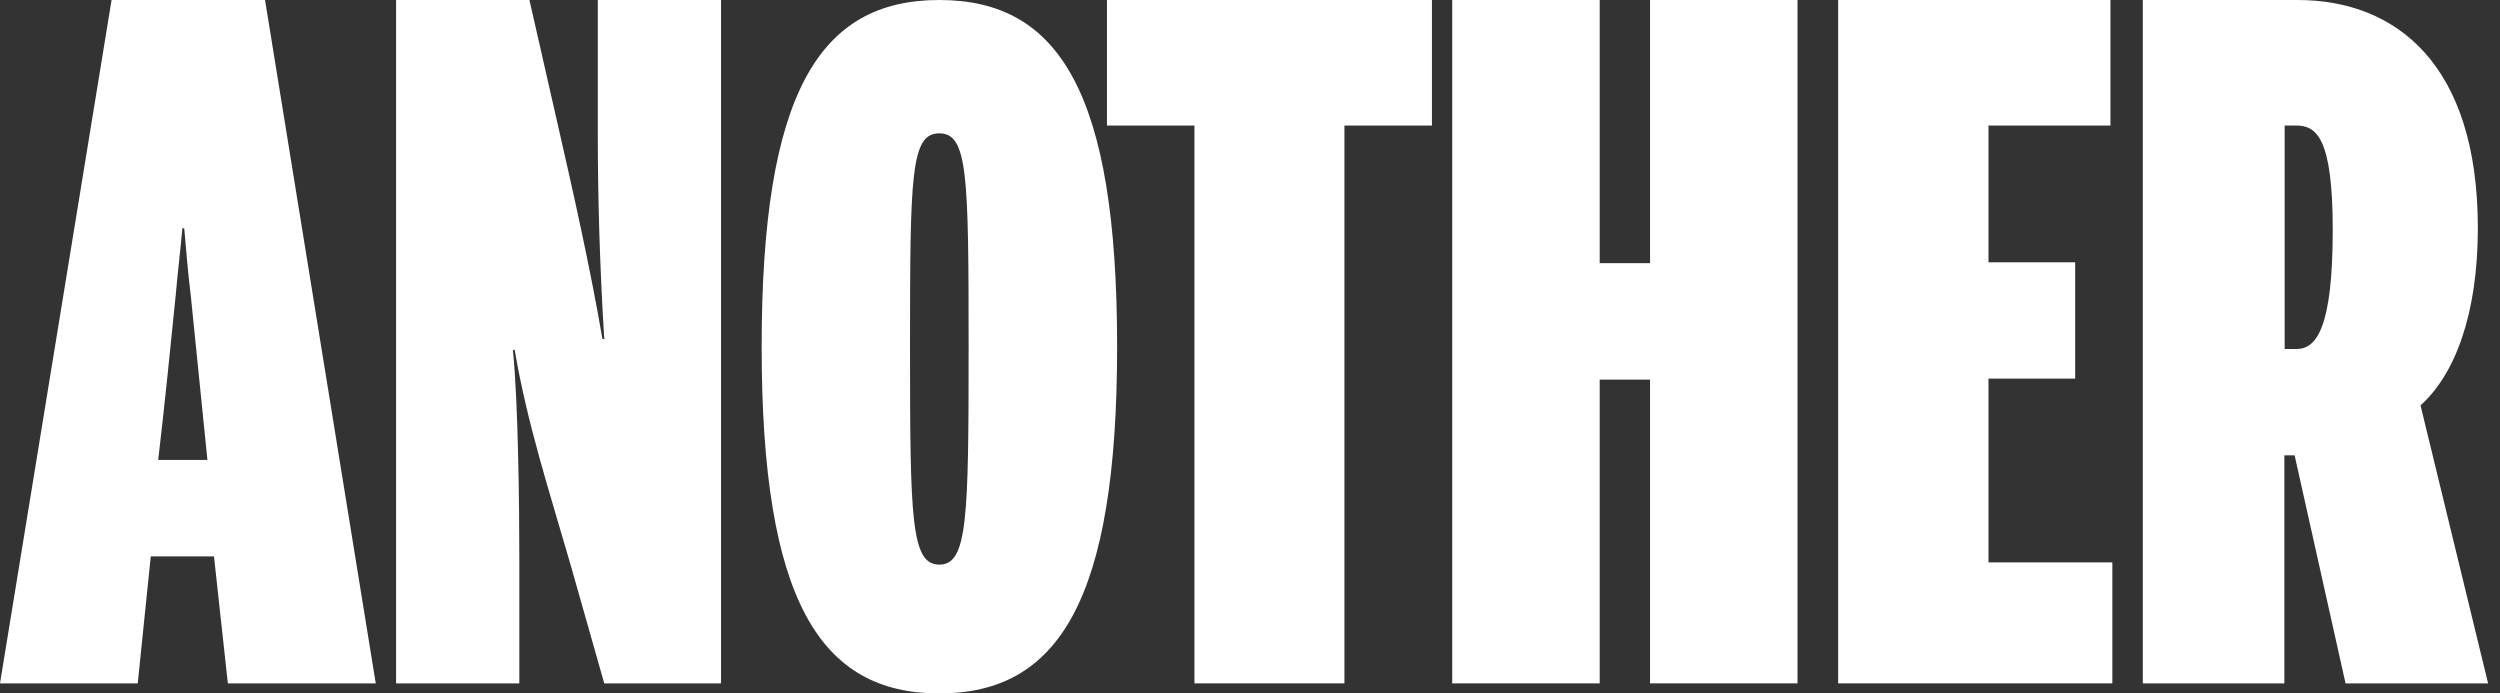 <svg
					width="137"
					height="38"
					viewBox="0 0 137 38"
					fill="none"
					xmlns="http://www.w3.org/2000/svg"
				>
					<rect x="0" y="0" width="137" height="38" fill="#333333" stroke="none"/>
					<path
						d="M6.114 0H14.524L20.591 37.449H12.486L11.726 30.489H8.262L7.548 37.449H0L6.114 0ZM11.366 25.204C11.06 22.228 10.699 18.554 10.448 16.136C10.292 14.873 10.198 13.664 10.096 12.509H9.994C9.892 13.671 9.743 14.88 9.633 16.136C9.382 18.608 9.022 22.235 8.669 25.204H11.373H11.366Z"
						fill="white"
					/>
					<path
						d="M21.712 0H29.013L30.567 6.833C31.413 10.53 32.367 14.779 33.013 18.577H33.113C32.859 14.429 32.759 10.732 32.759 7.339V0H39.513V37.449H33.113L31.259 30.92C30.105 26.92 28.905 23.277 28.205 19.176H28.105C28.405 22.063 28.459 27.986 28.459 30.562V37.449H21.705V0H21.712Z"
						fill="white"
					/>
					<path
						d="M41.739 19C41.739 5.091 44.897 0 51.474 0C58.052 0 61.218 5.091 61.218 19C61.218 32.909 58.006 38 51.474 38C44.943 38 41.739 32.909 41.739 19ZM53.08 19C53.08 9.577 53.034 7.307 51.474 7.307C49.915 7.307 49.869 9.577 49.869 19C49.869 28.422 49.923 30.941 51.474 30.941C53.026 30.941 53.08 28.422 53.08 19Z"
						fill="white"
					/>
					<path
						d="M65.456 6.88H60.661V0H78.47V6.88H73.675V37.449H65.456V6.88Z"
						fill="white"
					/>
					<path
						d="M79.582 0H87.663V14.421H90.423V0H98.504V37.449H90.423V20.803H87.663V37.449H79.582V0Z"
						fill="white"
					/>
					<path
						d="M100.73 0H115.652V6.88H108.969V14.374H113.719V20.748H108.969V30.819H115.756V37.449H100.73V0Z"
						fill="white"
					/>
					<path
						d="M117.434 0H125.901C131.327 0 135.786 3.54 135.786 12.496C135.786 17.25 134.516 20.541 132.644 22.214L136.348 37.449H128.536L125.745 24.953H125.183V37.449H117.426V0H117.434ZM125.854 19.125C126.922 19.125 127.834 18.013 127.834 12.597C127.834 7.485 126.922 6.878 125.807 6.878H125.199V19.125H125.862H125.854Z"
						fill="white"
					/>
				</svg>